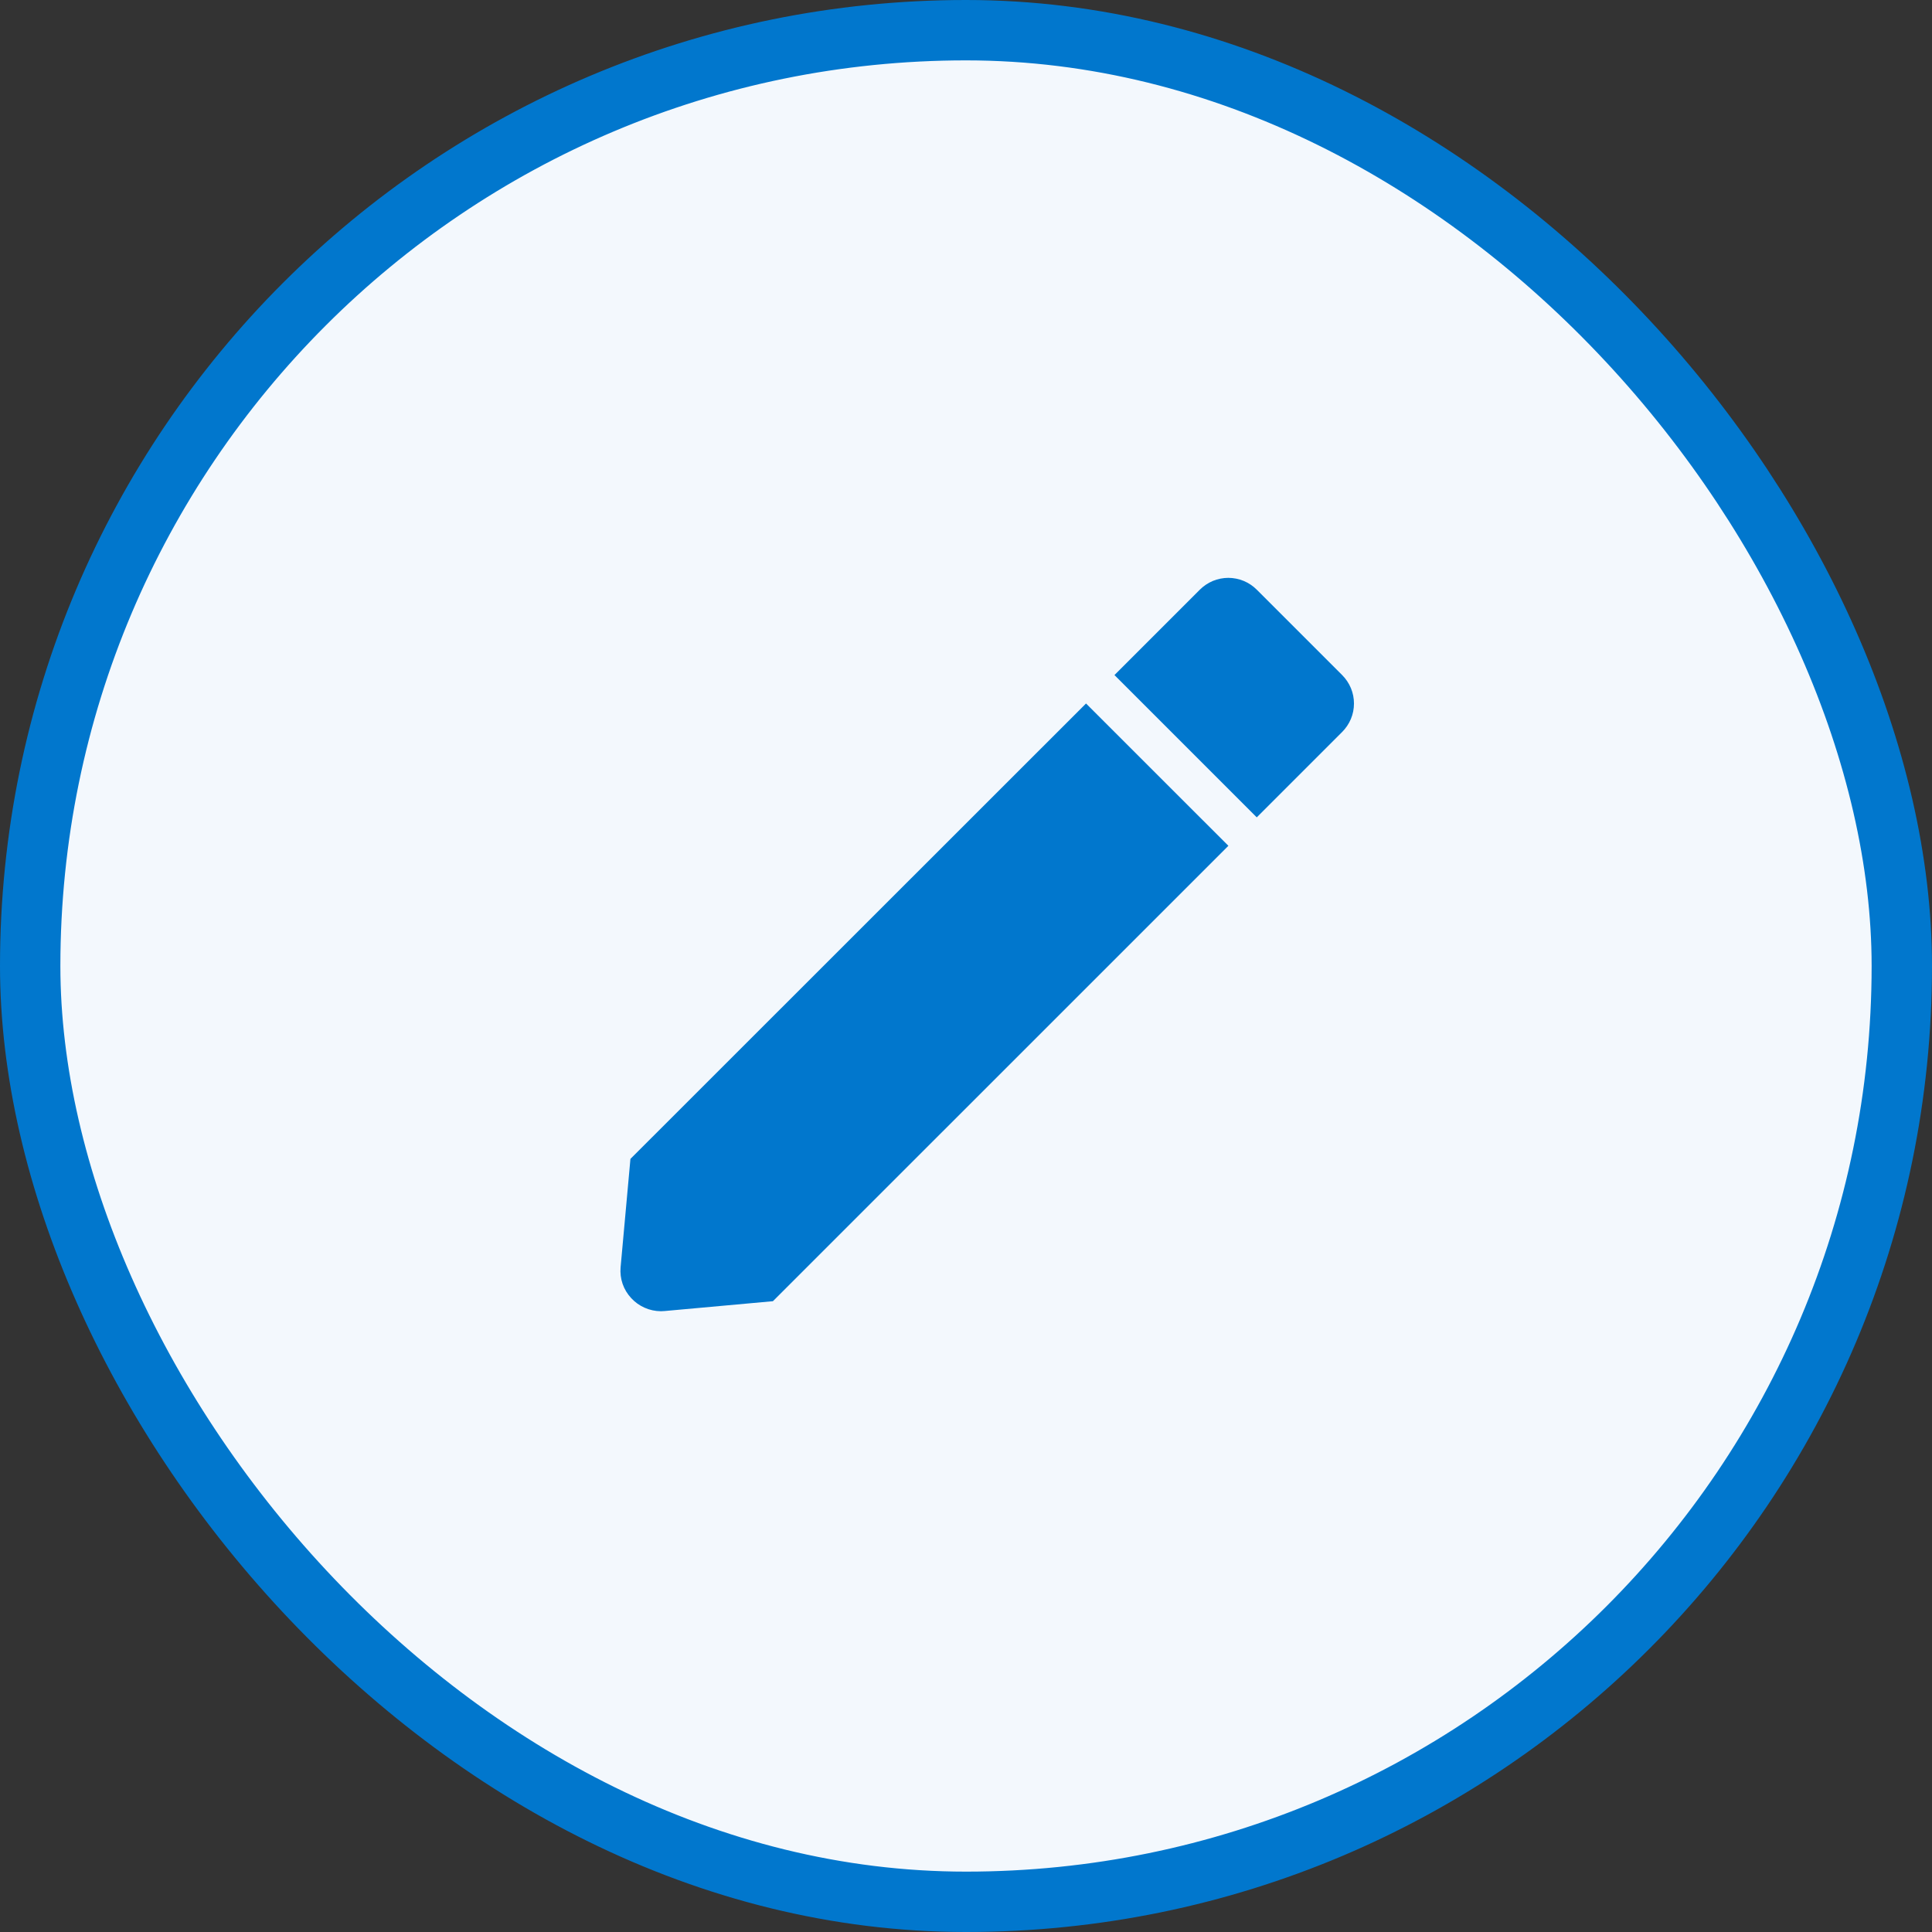 <svg width="32" height="32" viewBox="0 0 32 32" fill="none" xmlns="http://www.w3.org/2000/svg">
<rect x="0" y="0" width="32" height="32" fill="#333333" stroke="none"/>
<rect x="0.5" y="0.5" width="31" height="31" rx="15.5" fill="white"/>
<rect x="0.5" y="0.5" width="31" height="31" rx="15.5" fill="#0177CD" fill-opacity="0.05"/>
<rect x="0.5" y="0.5" width="31" height="31" rx="15.5" stroke="#0177CD"/>
<path d="M10.946 21.718C10.853 21.717 10.762 21.698 10.677 21.66C10.593 21.623 10.517 21.569 10.454 21.5C10.391 21.432 10.342 21.352 10.312 21.264C10.282 21.176 10.271 21.083 10.279 20.991L10.442 19.195L17.988 11.652L20.346 14.009L12.802 21.552L11.006 21.715C10.986 21.717 10.966 21.718 10.946 21.718ZM20.816 13.538L18.459 11.181L19.873 9.767C19.935 9.705 20.009 9.656 20.089 9.622C20.17 9.589 20.257 9.571 20.345 9.571C20.432 9.571 20.519 9.589 20.6 9.622C20.681 9.656 20.754 9.705 20.816 9.767L22.23 11.181C22.292 11.243 22.341 11.316 22.375 11.397C22.409 11.478 22.426 11.565 22.426 11.652C22.426 11.74 22.409 11.827 22.375 11.908C22.341 11.989 22.292 12.062 22.23 12.124L20.817 13.537L20.816 13.538Z" fill="#0177CD"/>
</svg>
